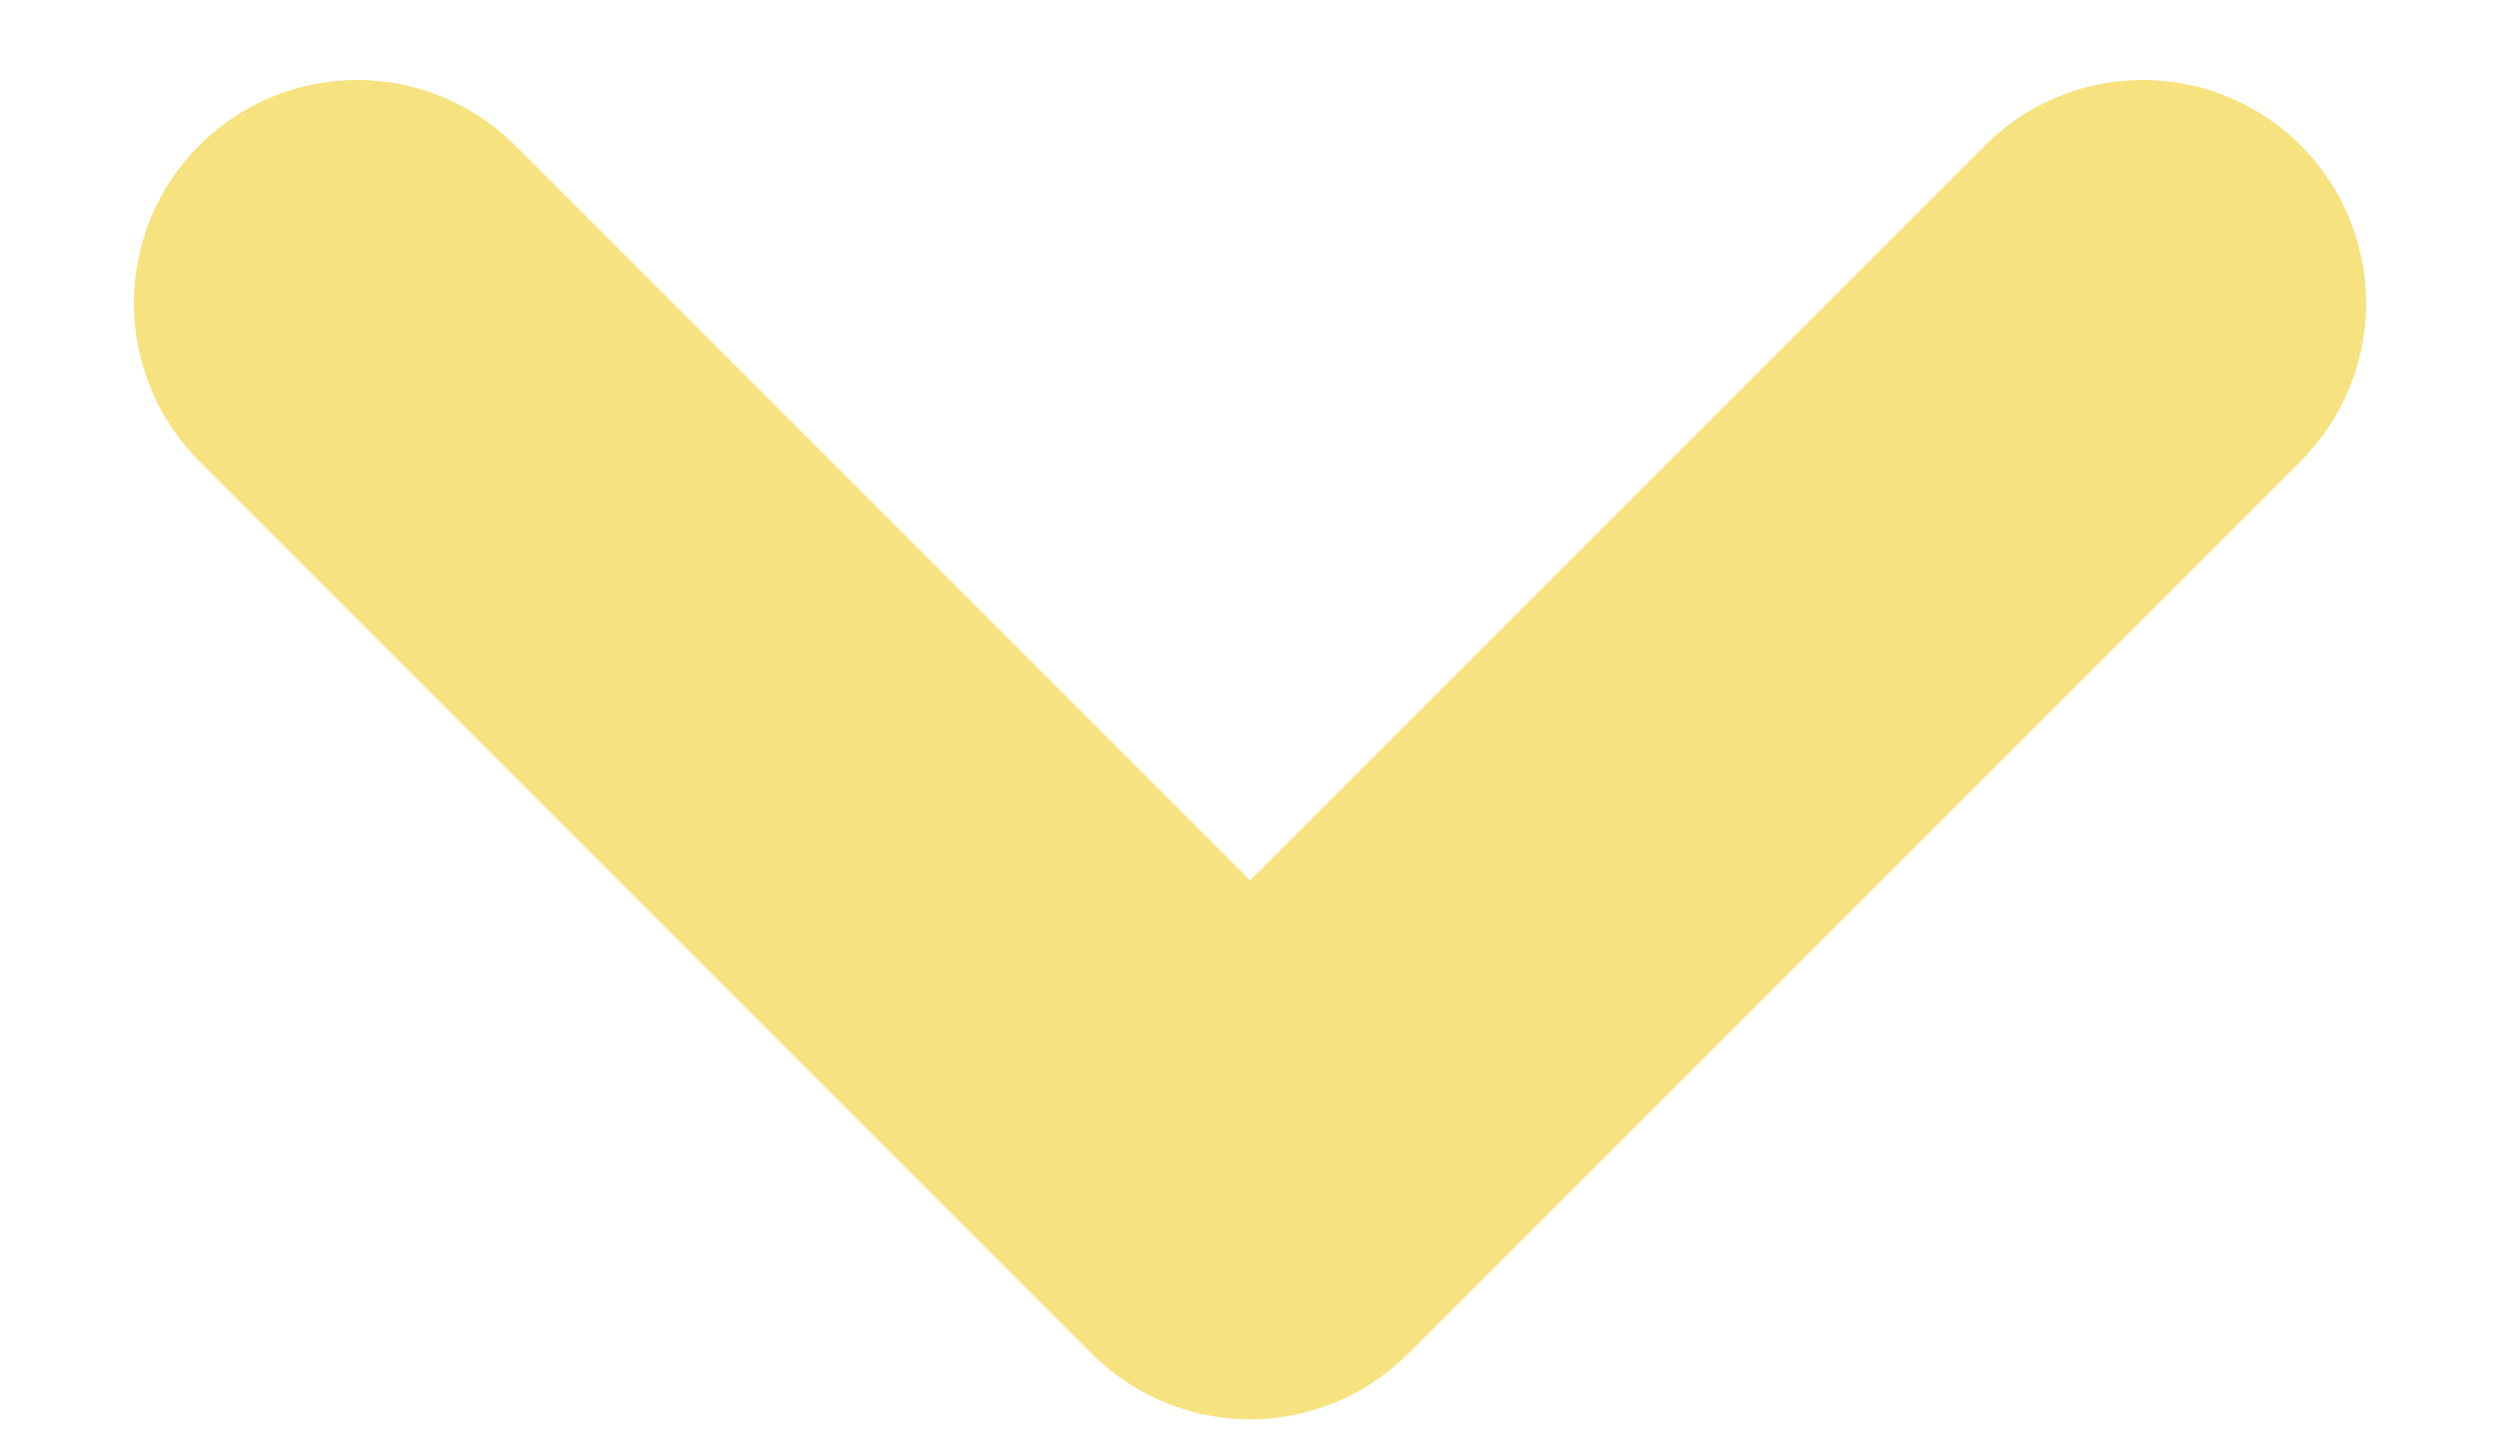 <svg width="14" height="8" viewBox="0 0 14 8" fill="none" xmlns="http://www.w3.org/2000/svg">
<path d="M2 1.698L7 6.698L12 1.698" stroke="#F6E27F" stroke-width="2.5" stroke-linecap="round" stroke-linejoin="round"/>
</svg>
